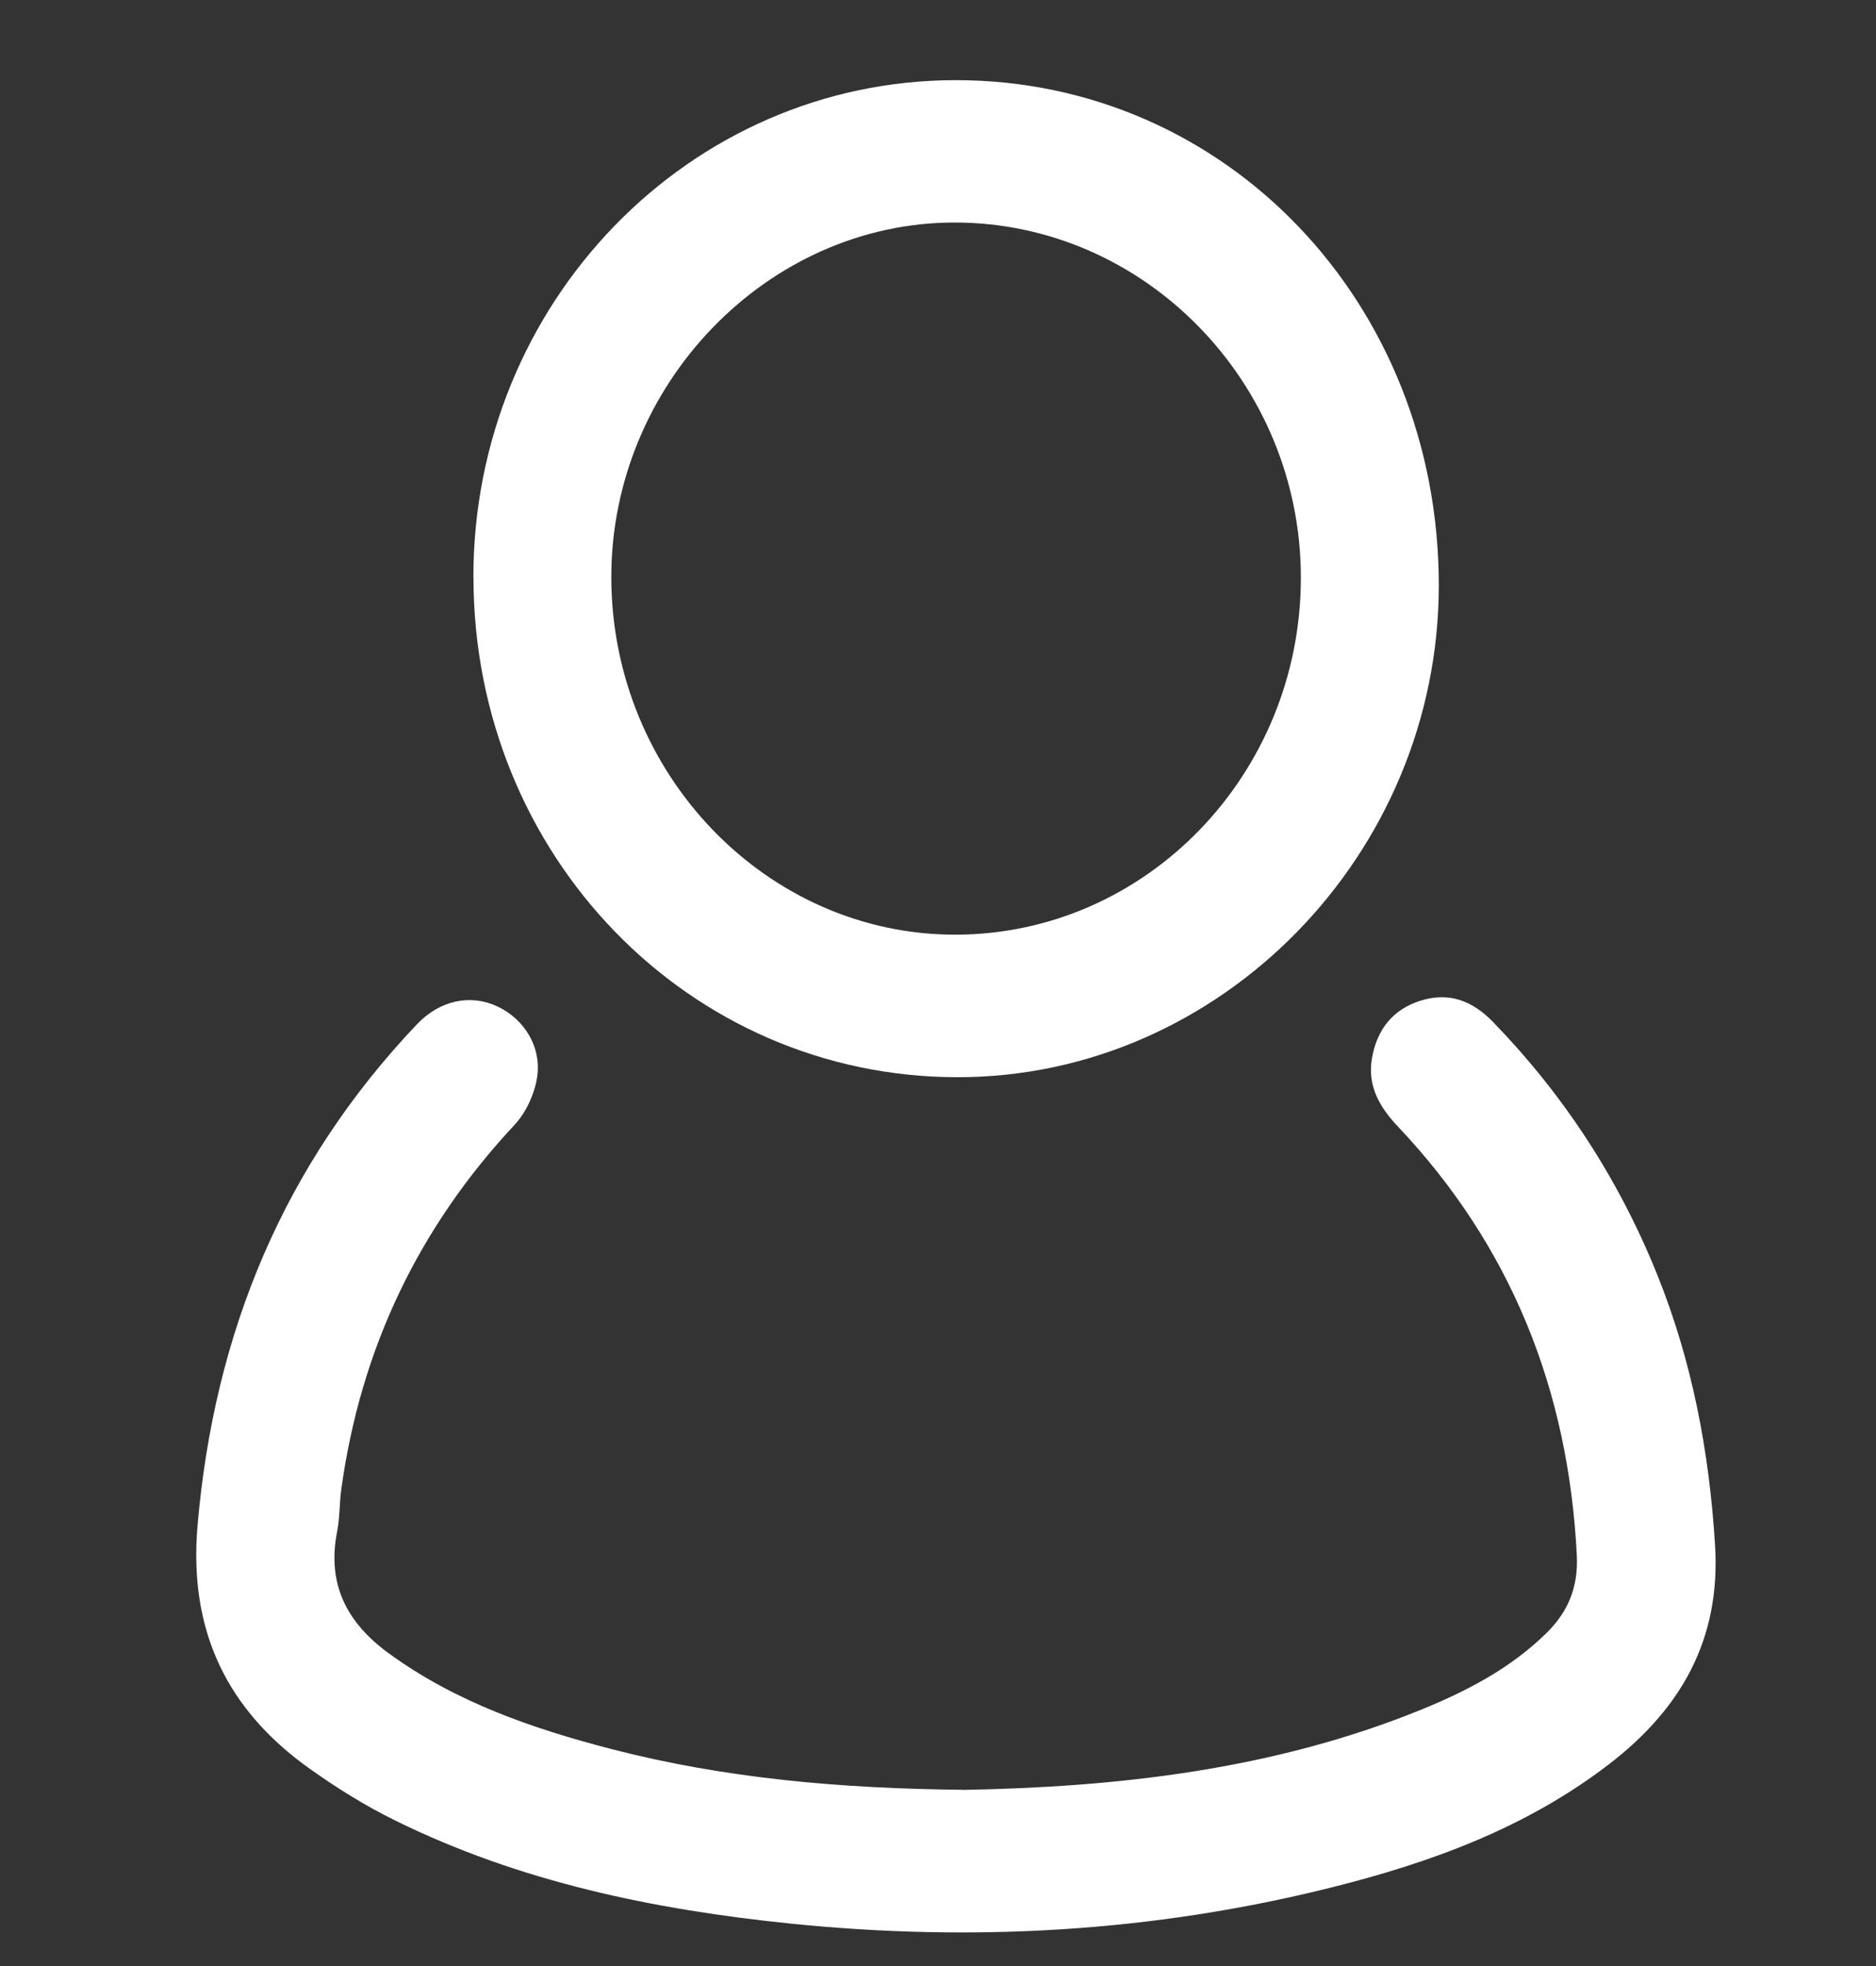 <svg width="21" height="22" viewBox="0 0 21 22" fill="none" xmlns="http://www.w3.org/2000/svg">
<rect x="0" y="0" width="21" height="22" fill="#333333" stroke="none"/>
<path d="M10.781 20.029C12.492 19.998 14.243 19.809 15.912 19.13C16.422 18.922 16.909 18.669 17.312 18.273C17.553 18.036 17.668 17.761 17.651 17.408C17.559 15.552 16.913 13.944 15.652 12.61C15.444 12.391 15.302 12.151 15.359 11.835C15.416 11.517 15.594 11.294 15.901 11.198C16.22 11.097 16.483 11.199 16.711 11.434C17.506 12.253 18.122 13.197 18.552 14.266C18.941 15.231 19.133 16.24 19.198 17.285C19.266 18.358 18.804 19.134 18.007 19.745C17.081 20.455 16.017 20.842 14.911 21.119C12.917 21.619 10.897 21.733 8.858 21.526C7.324 21.369 5.826 21.062 4.425 20.372C4.093 20.209 3.773 20.01 3.471 19.795C2.549 19.141 2.11 18.259 2.211 17.075C2.397 14.901 3.184 13.024 4.666 11.463C4.923 11.192 5.267 11.12 5.57 11.263C5.872 11.405 6.07 11.724 6.01 12.069C5.979 12.253 5.885 12.453 5.76 12.587C4.688 13.734 4.037 15.09 3.82 16.668C3.799 16.823 3.804 16.984 3.774 17.137C3.656 17.735 3.889 18.163 4.352 18.501C5.108 19.051 5.966 19.344 6.848 19.573C8.117 19.901 9.412 20.014 10.781 20.028V20.029Z" fill="white"/>
<path d="M5.299 6.46C5.298 3.388 7.715 0.897 10.699 0.897C13.725 0.897 16.107 3.388 16.106 6.552C16.104 9.56 13.663 12.055 10.719 12.054C7.708 12.053 5.301 9.568 5.3 6.46L5.299 6.46ZM6.843 6.46C6.845 8.661 8.584 10.464 10.7 10.459C12.831 10.454 14.561 8.665 14.562 6.465C14.562 4.28 12.811 2.487 10.681 2.49C8.59 2.493 6.841 4.303 6.843 6.461V6.46Z" fill="white"/>
</svg>
